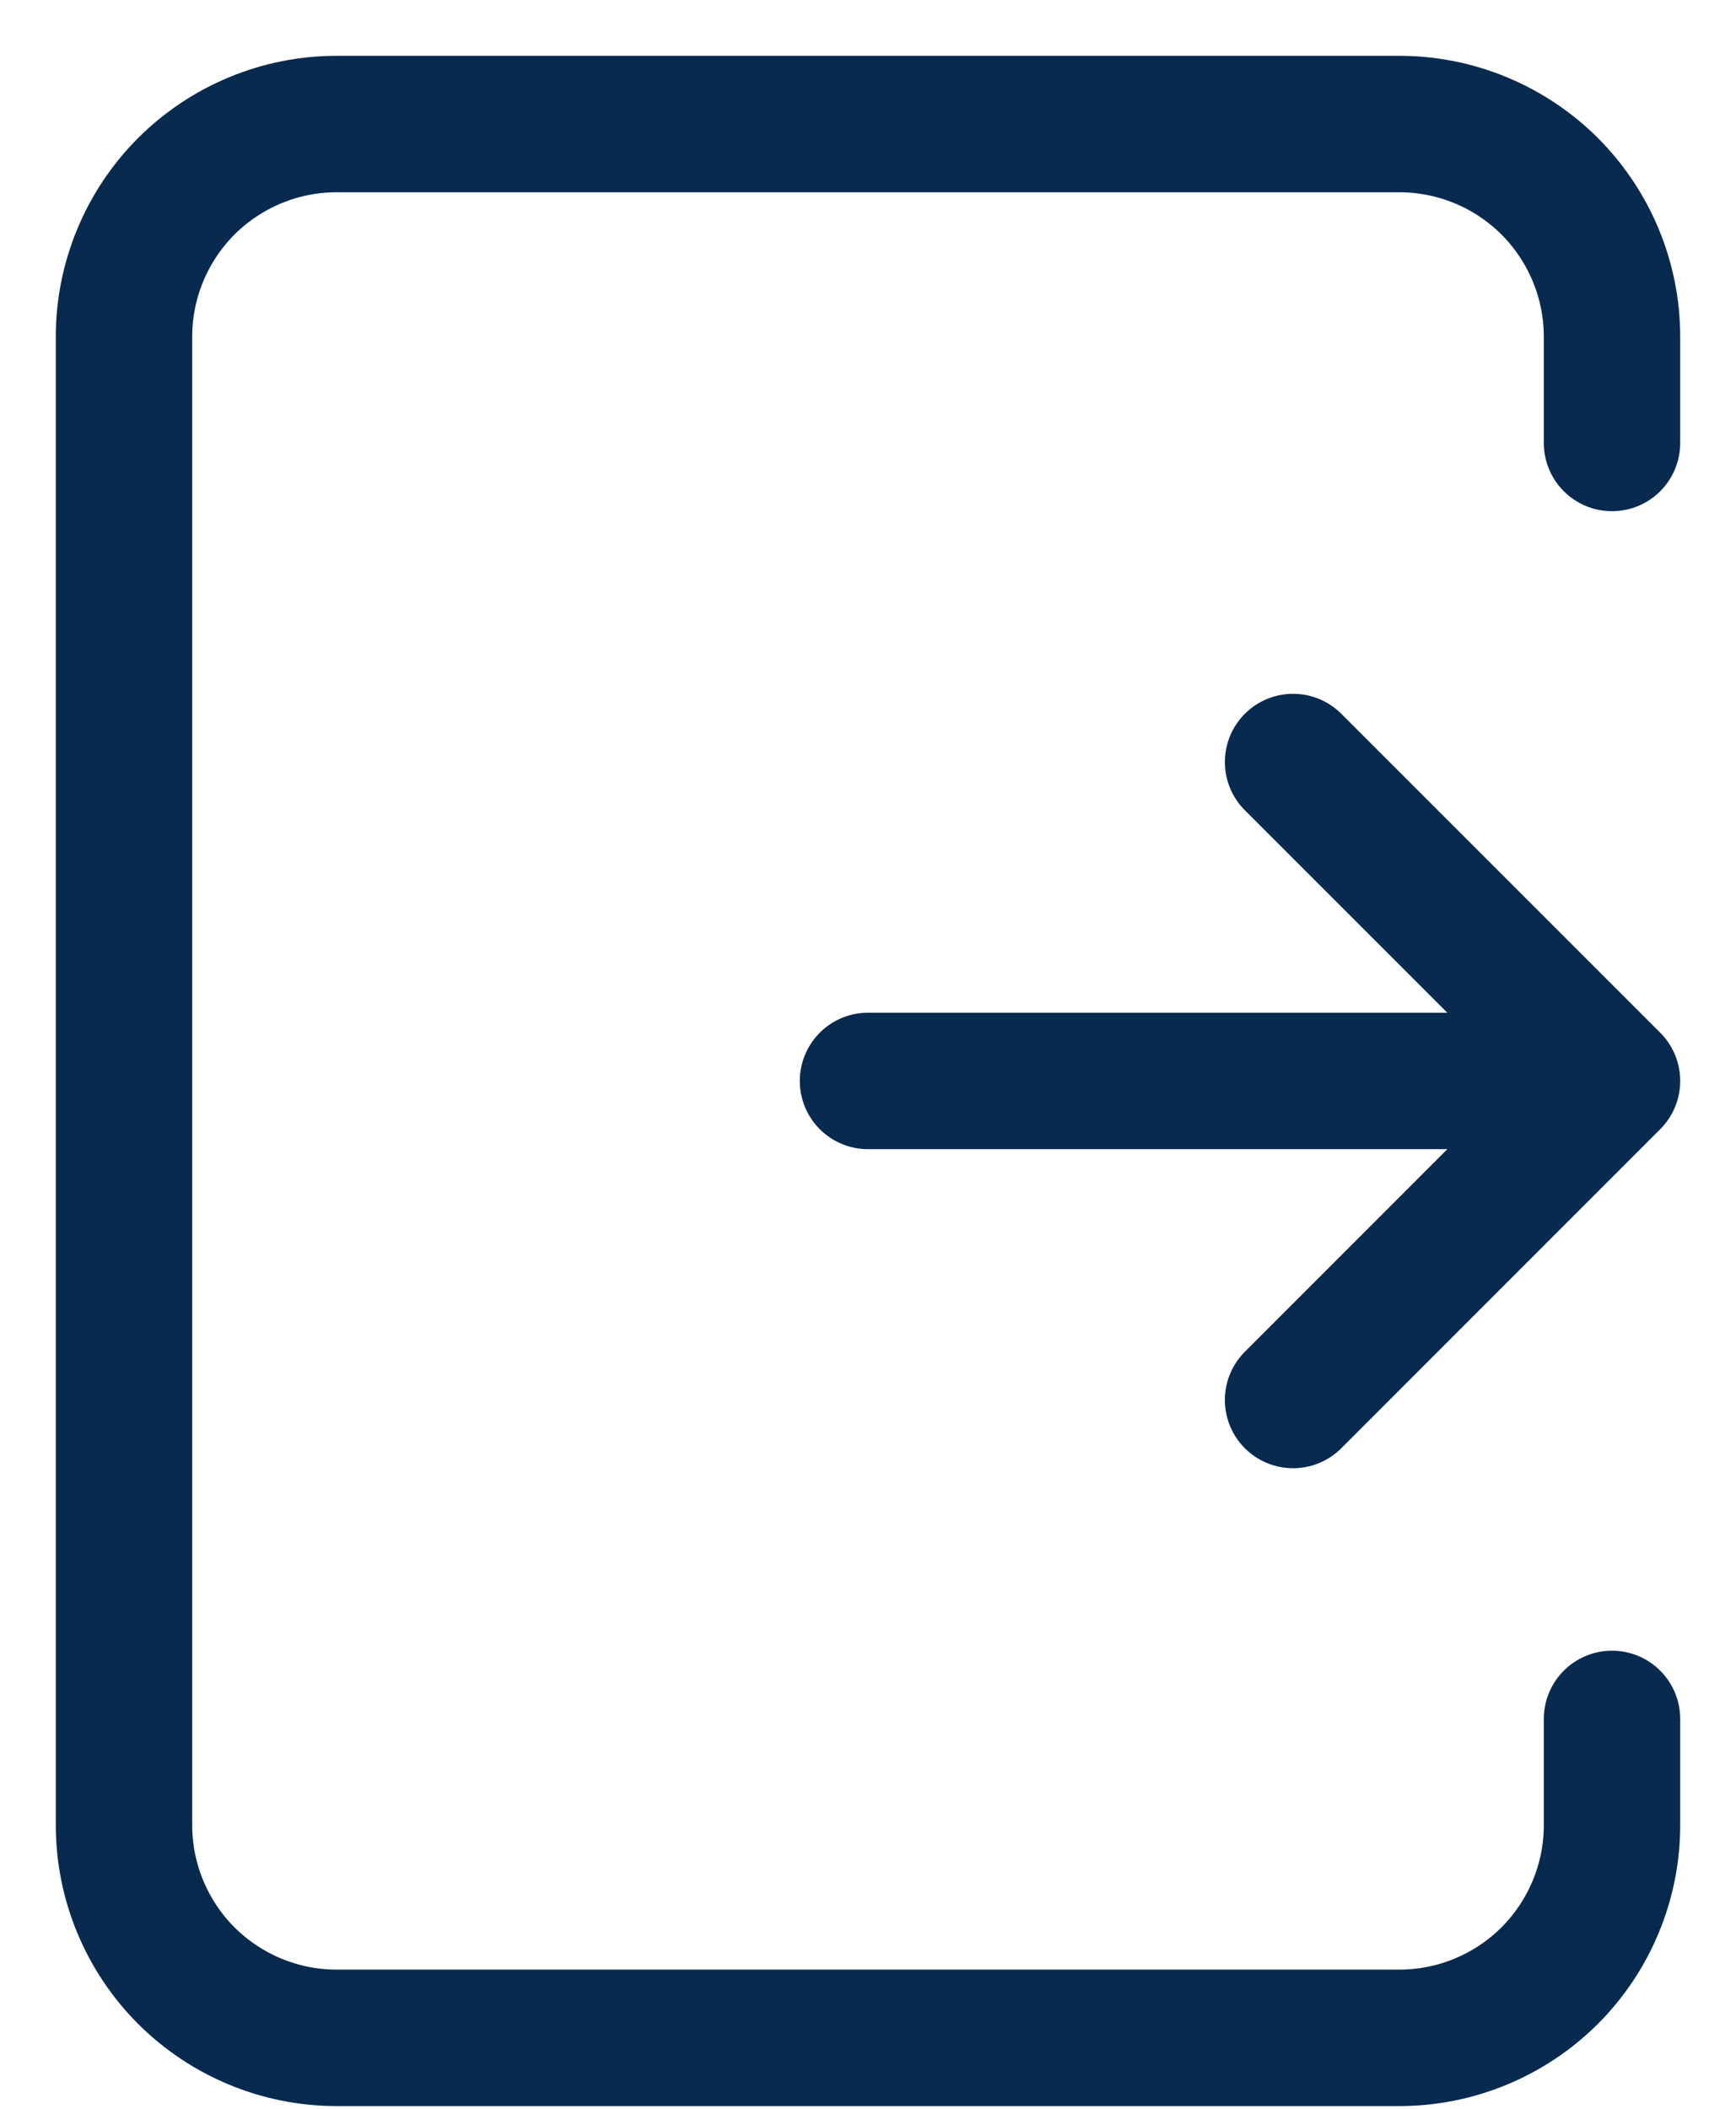 <svg width="14" height="17" viewBox="0 0 14 17" fill="none" xmlns="http://www.w3.org/2000/svg">
<path d="M13 8.714L10.428 6.143M7 8.714H13H7ZM13 8.714L10.428 11.286L13 8.714Z" stroke="#082A4F" stroke-width="1.1" stroke-linecap="round" stroke-linejoin="round"/>
<path d="M13 3.571V2.714C13 2.26 12.819 1.824 12.498 1.502C12.176 1.181 11.74 1 11.285 1H2.714C2.26 1 1.824 1.181 1.502 1.502C1.181 1.824 1 2.26 1 2.714V14.714C1 15.168 1.181 15.604 1.502 15.926C1.824 16.247 2.26 16.428 2.714 16.428H11.285C11.74 16.428 12.176 16.247 12.498 15.926C12.819 15.604 13 15.168 13 14.714V13.857" stroke="#082A4F" stroke-width="1.1" stroke-linecap="round" stroke-linejoin="round"/>
</svg>
